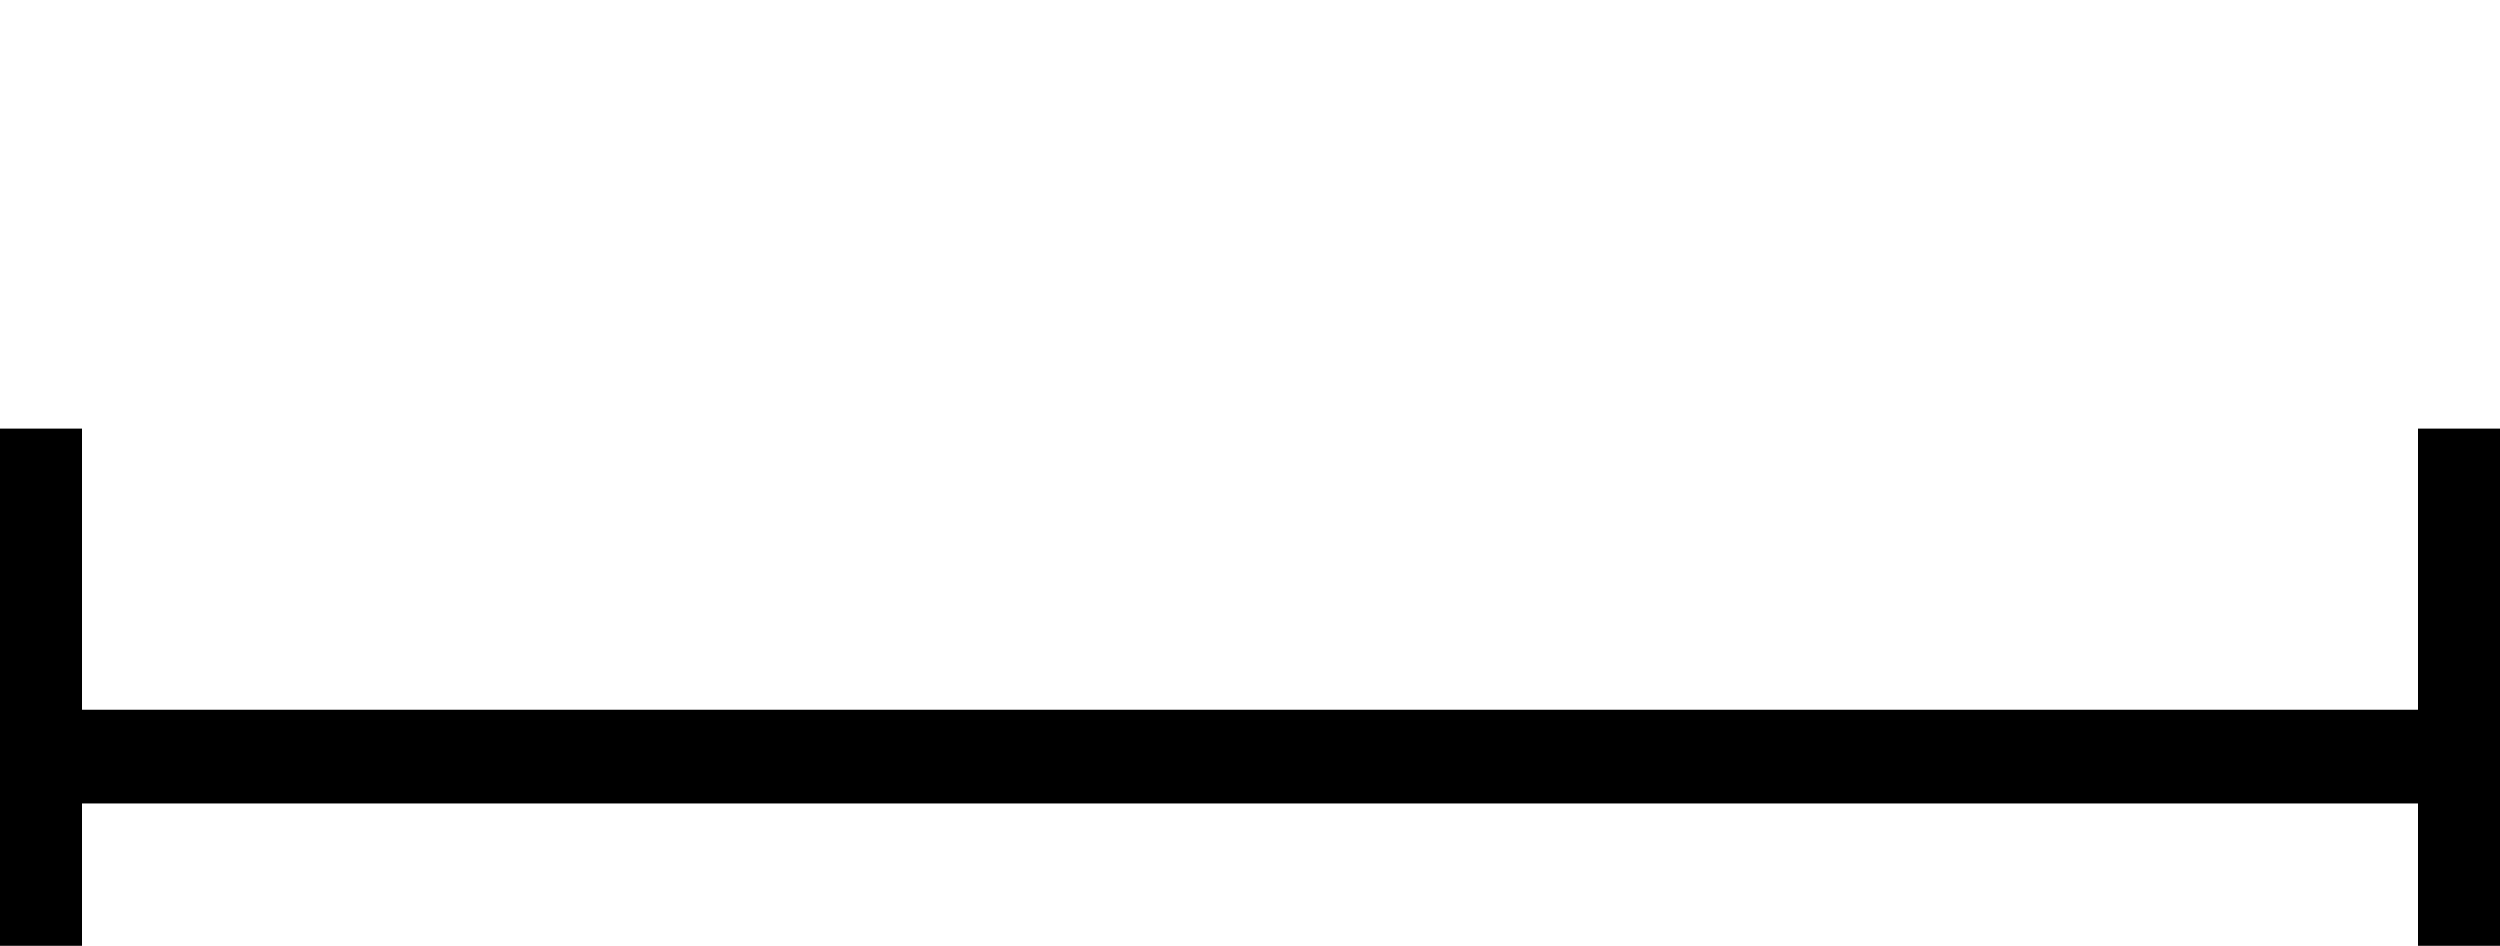 <svg xmlns="http://www.w3.org/2000/svg" xmlns:xlink="http://www.w3.org/1999/xlink" width="28.453pt" height="10.764pt" viewBox="0.0 -2.153 28.453 10.764 "> 
<g transform="translate(0, 8.611 ) scale(1,-1) translate(0,2.153 )"> 
        <g> 
 <g stroke="rgb(0.0%,0.0%,0.0%)"> 
 <g fill="rgb(0.0%,0.0%,0.0%)"> 
 <g stroke-width="0.4pt"> 
 <g> 
 </g> 
 <g> 
 <g stroke-width="0.8pt"> 
 <path d=" M  0.6 0.0 L  27.853 0.0  " style="fill:none"/> 
 <g> 
 <g transform="matrix(-1.0,0.0,0.0,-1.0,0.6,0.0)"> 
 <g> 
 <g stroke-dasharray="none" stroke-dashoffset="0.0pt"> 
 <g stroke-linecap="square"> 
 <path d=" M  0.2 -3.2 L  0.2 3.2  " style="fill:none"/> 
 </g> 
 </g> 
 </g> 
 </g> 
 </g> 
 <g> 
 <g transform="matrix(1.0,0.0,0.0,1.0,27.853,0.0)"> 
 <g> 
 <g stroke-dasharray="none" stroke-dashoffset="0.0pt"> 
 <g stroke-linecap="square"> 
 <path d=" M  0.2 -3.2 L  0.2 3.2  " style="fill:none"/> 
 </g> 
 </g> 
 </g> 
 </g> 
 </g> 
 </g> 
 </g> 
 </g> 
 </g> 
 </g> 
 </g> 
  </g> 
</svg> 
